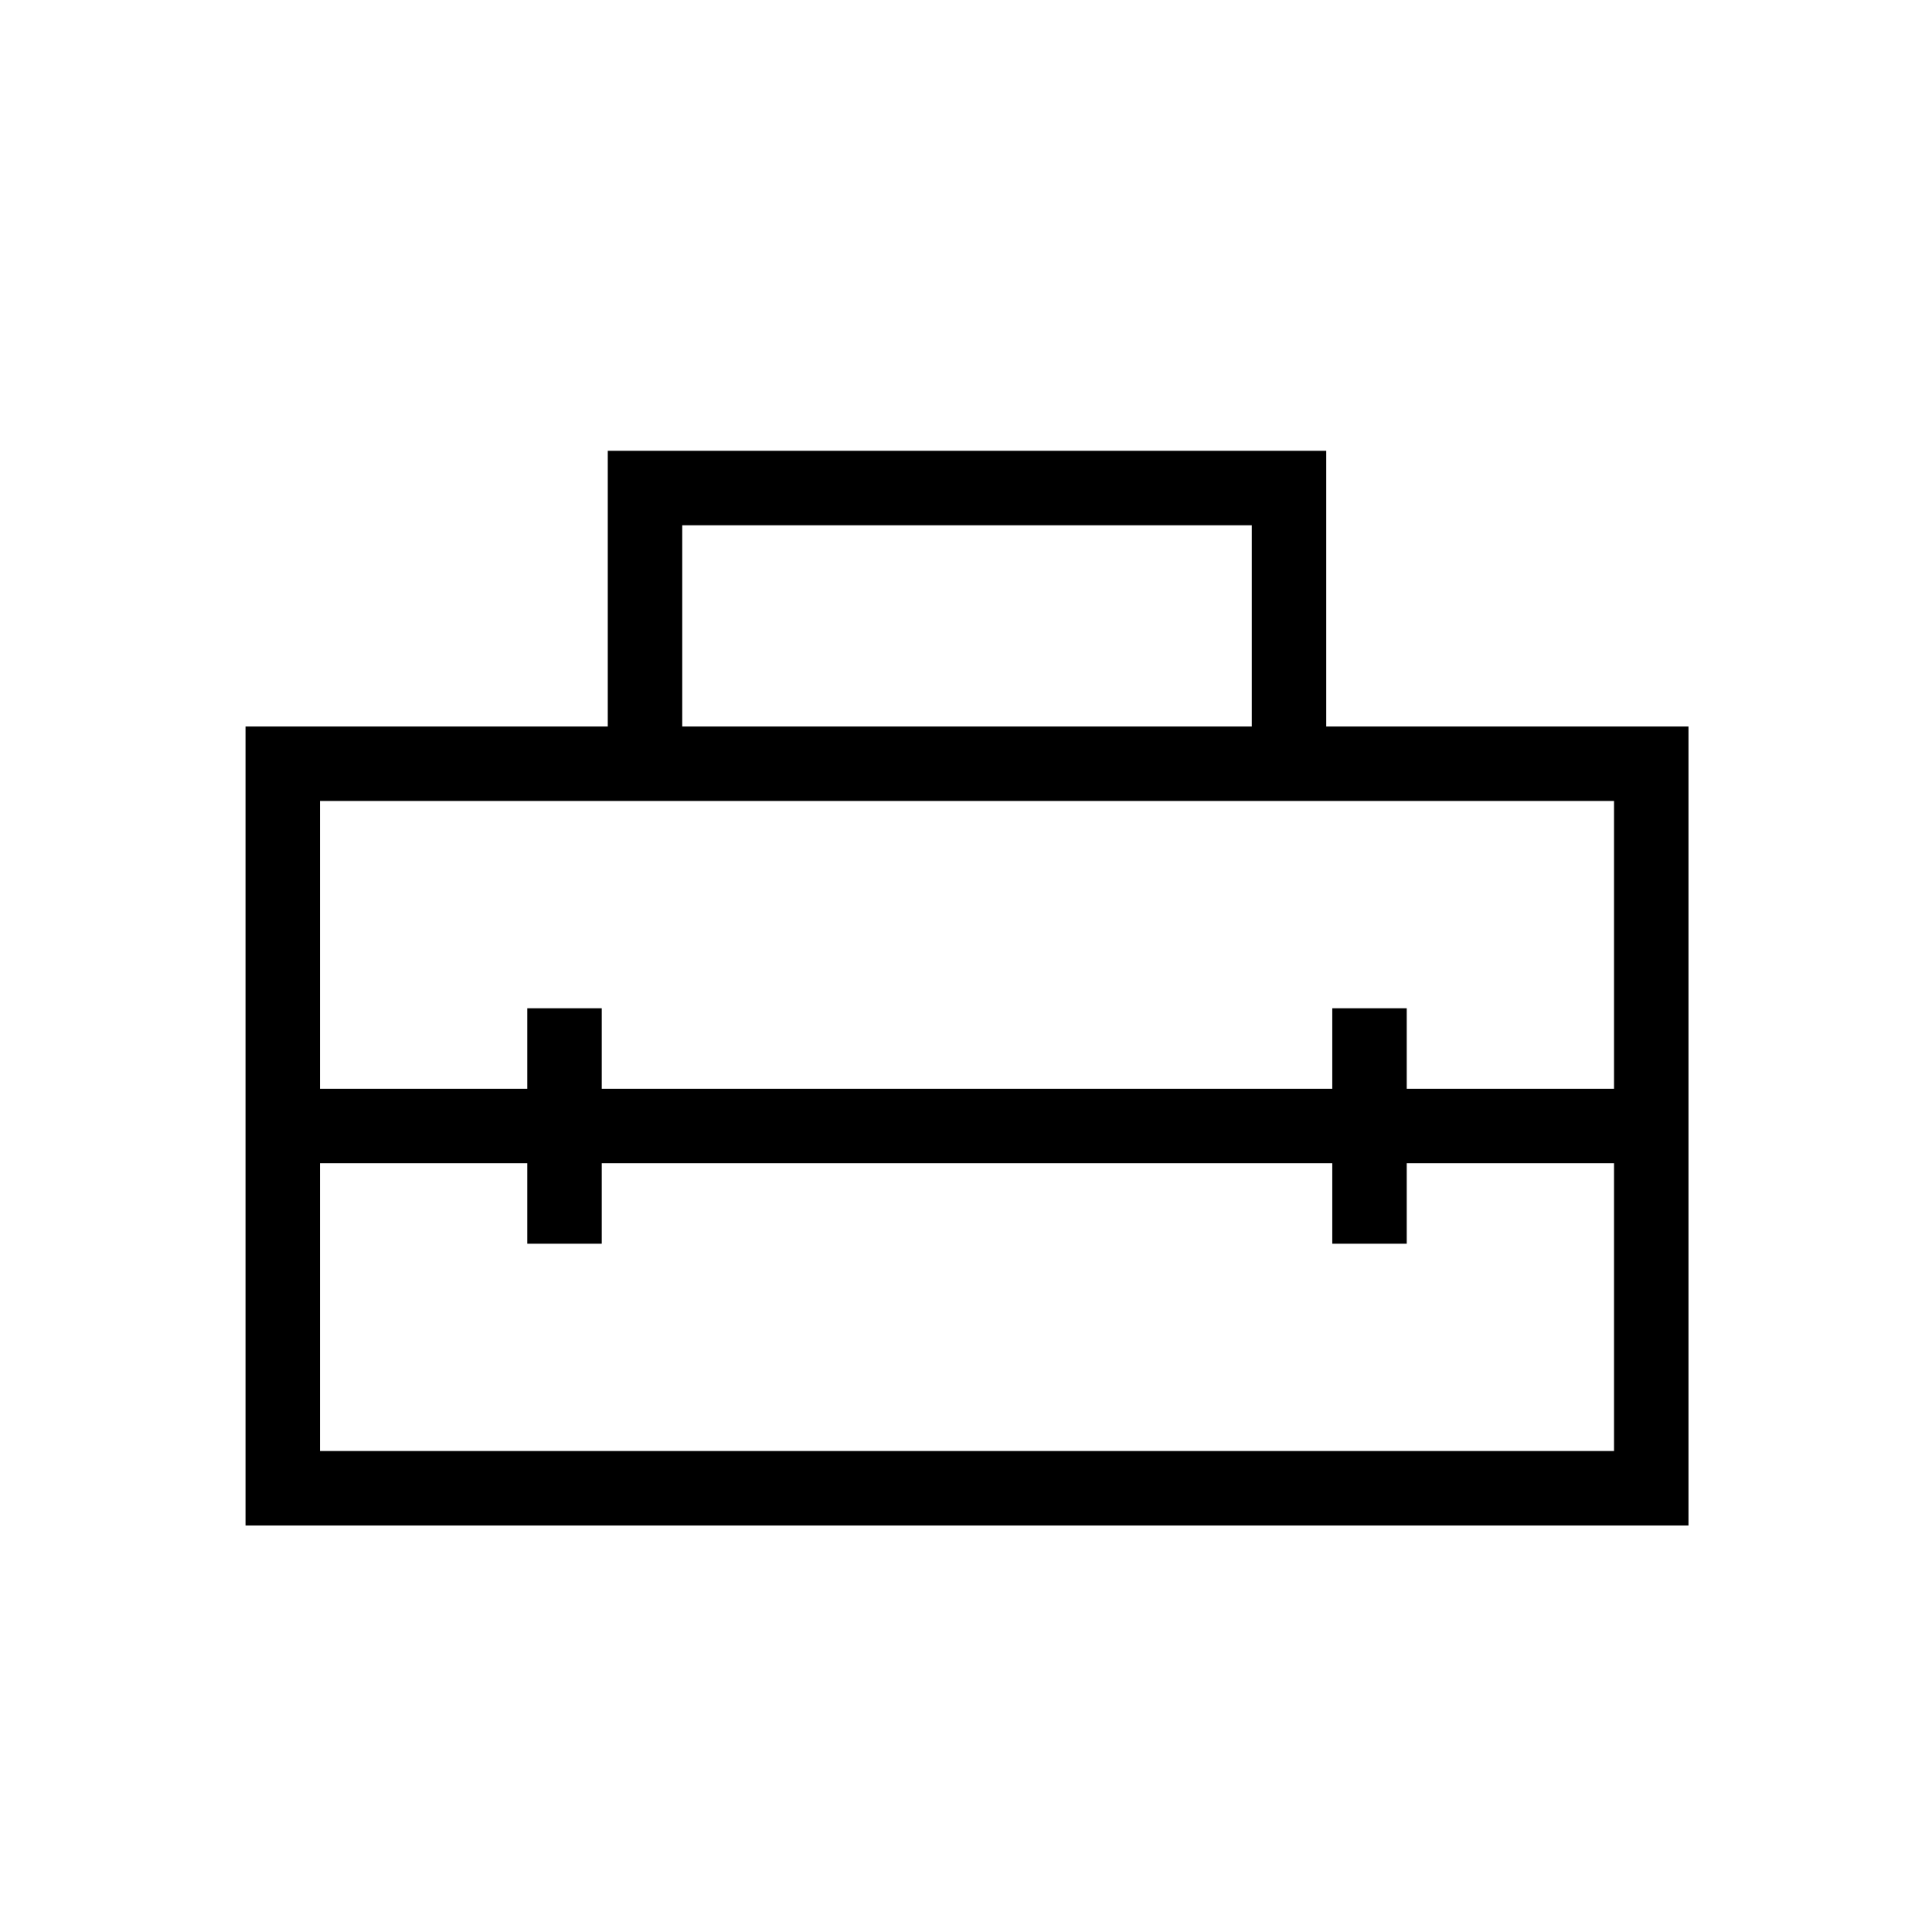 <svg xmlns="http://www.w3.org/2000/svg" height="24" width="24"><path d="M3.05 18.95V9.025H7.55V5.6H16.475V9.025H20.975V18.95ZM3.975 18.025H20.05V14.45H17.475V15.45H16.55V14.45H7.475V15.45H6.55V14.45H3.975ZM3.975 9.95V13.525H6.55V12.525H7.475V13.525H16.55V12.525H17.475V13.525H20.05V9.95ZM8.475 9.025H15.55V6.525H8.475Z"/></svg>